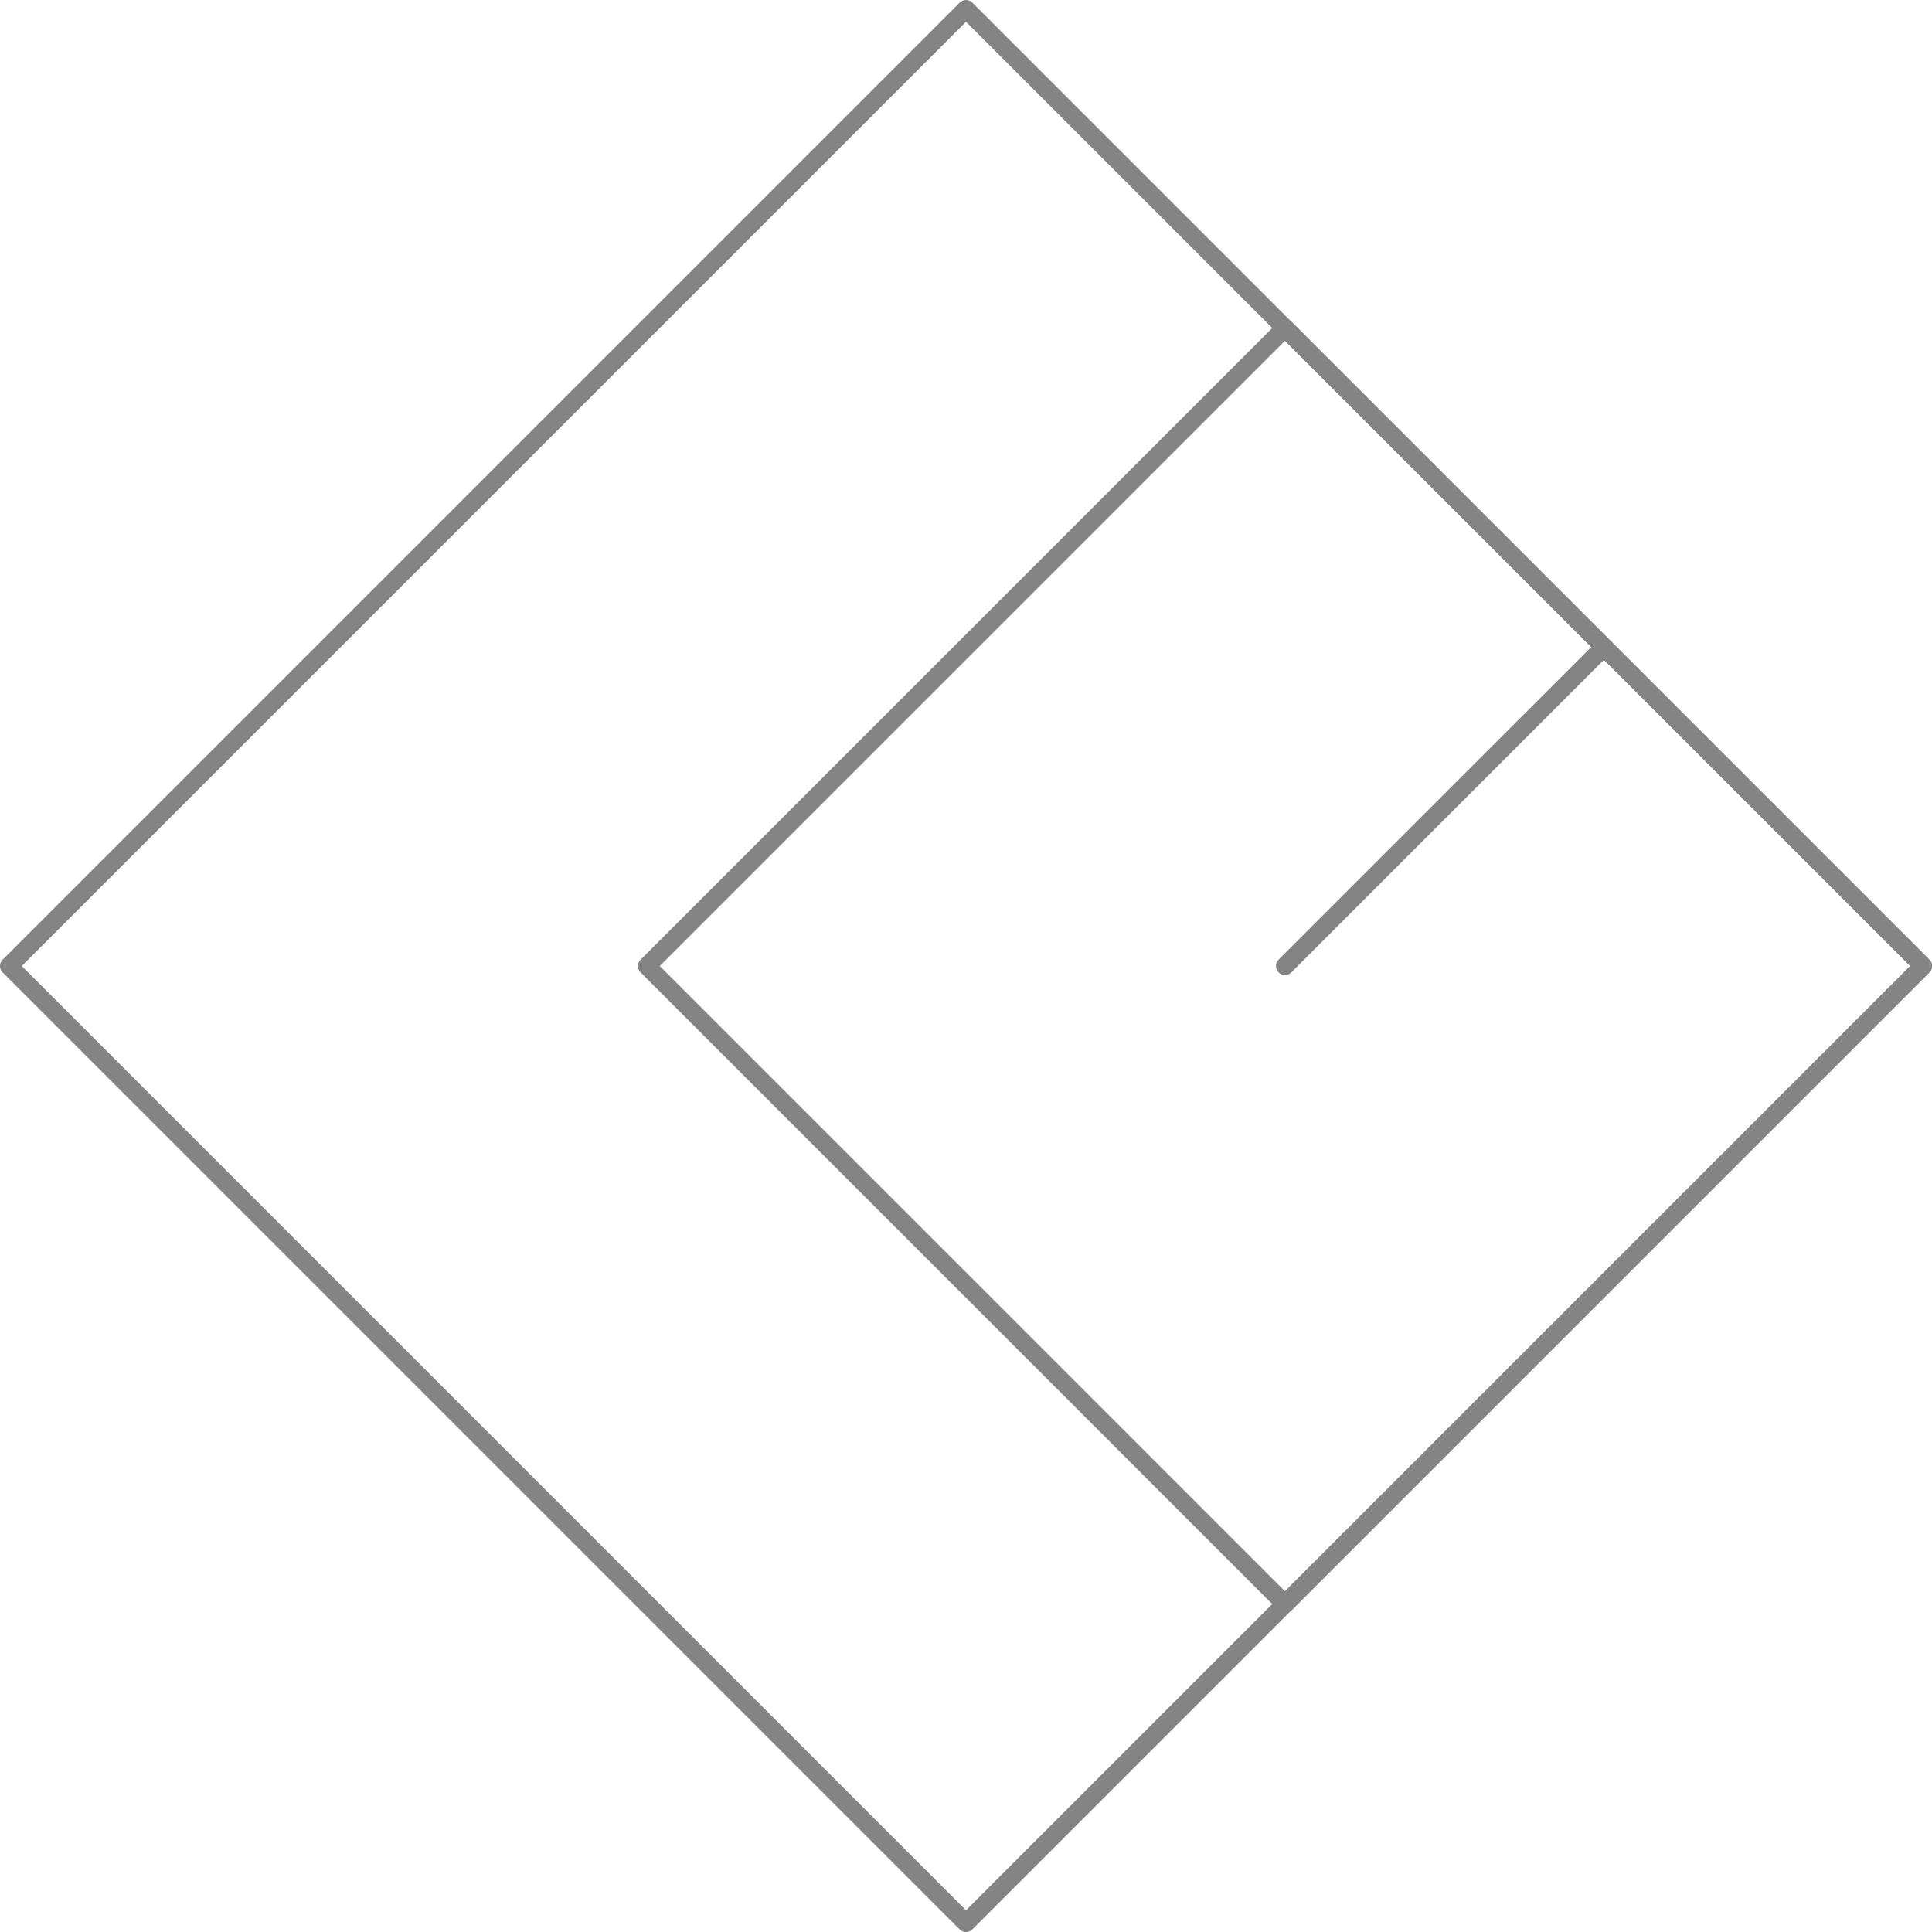 <svg id="Layer_1" data-name="Layer 1" xmlns="http://www.w3.org/2000/svg" viewBox="0 0 428.26 428.26"><defs><style>.cls-1{fill:none;stroke:#848484;stroke-linecap:round;stroke-linejoin:round;stroke-width:4px;}</style></defs><title>logoMed</title><rect class="cls-1" x="64.13" y="64.14" width="300" height="300" transform="translate(-88.7 214.13) rotate(-45)"/><rect class="cls-1" x="184.84" y="114.14" width="200" height="200" transform="translate(-67.99 264.13) rotate(-45)"/><line class="cls-1" x1="355.55" y1="143.42" x2="284.84" y2="214.13"/></svg>